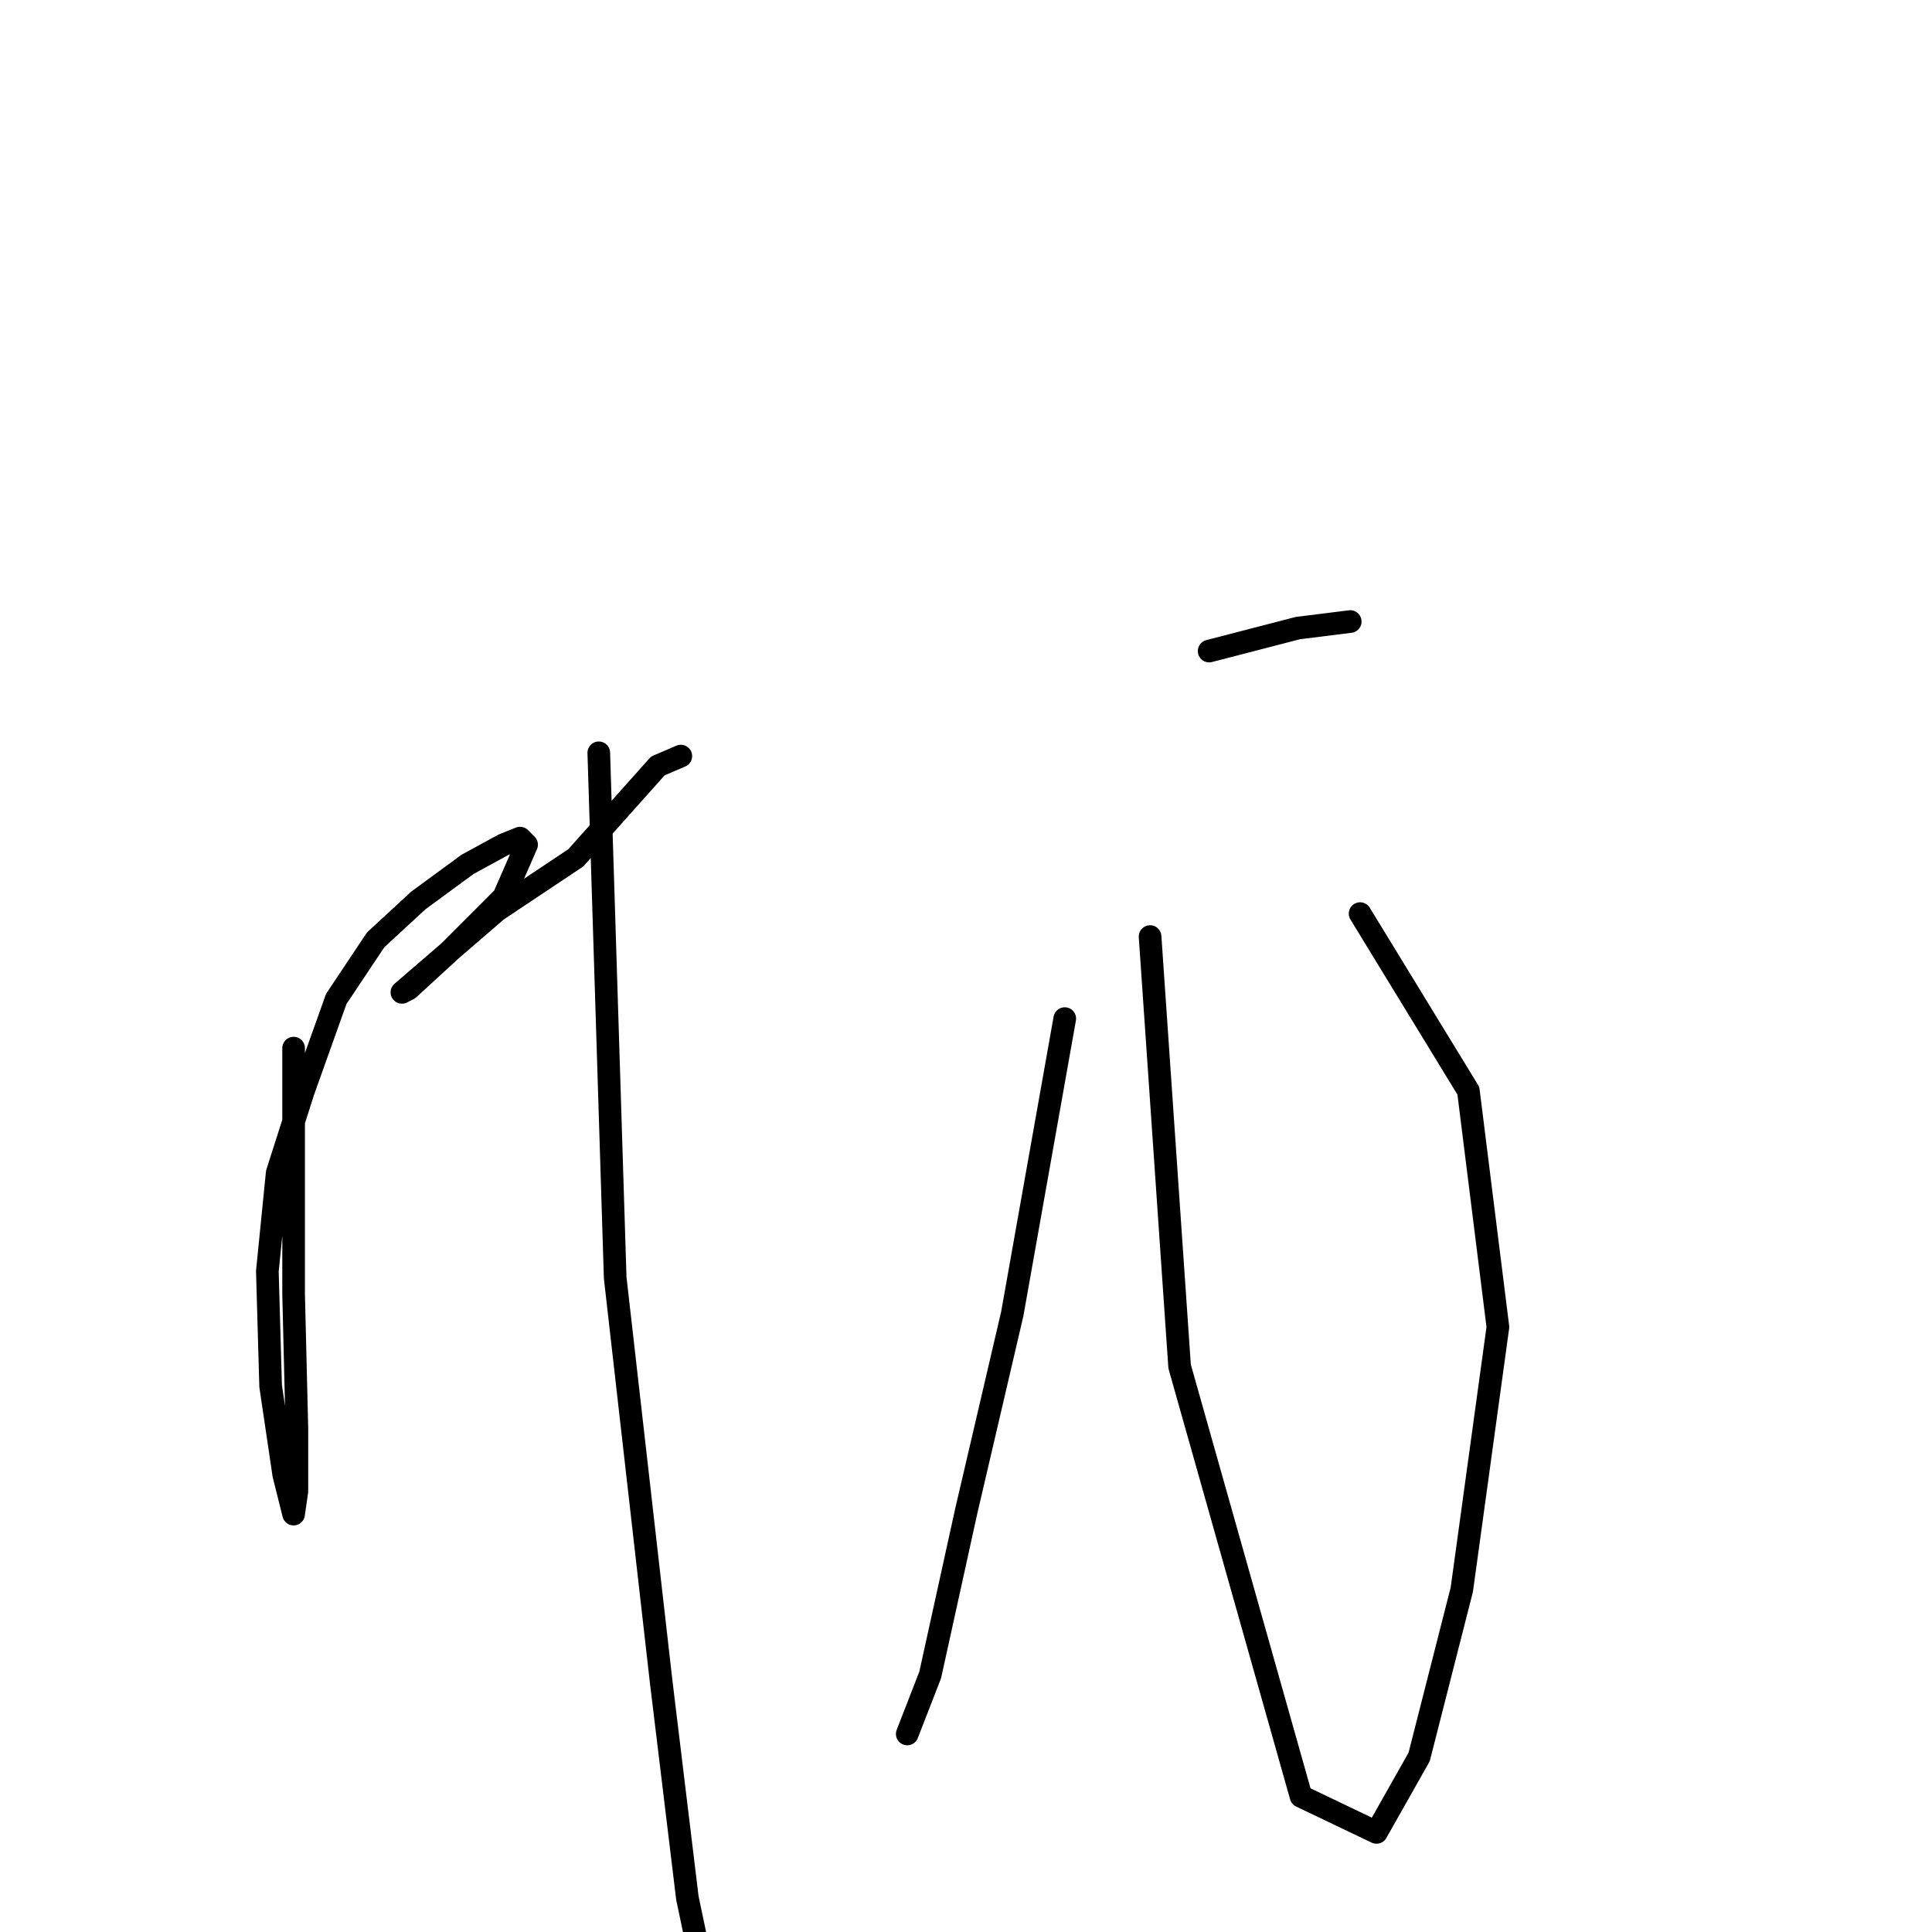 <?xml version="1.0" standalone="no"?>
    <svg width="256" height="256" xmlns="http://www.w3.org/2000/svg" version="1.1">
    <polyline stroke="black" stroke-width="3" stroke-linecap="round" fill="transparent" stroke-linejoin="round" points="38.905 138.884 38.905 171.494 39.34 189.322 39.34 197.583 38.905 200.627 37.6 195.409 35.861 183.669 35.426 168.451 36.731 155.406 40.209 144.536 44.557 132.361 49.775 124.535 55.428 119.317 61.95 114.534 66.733 111.925 68.907 111.056 69.776 111.925 66.733 118.882 59.341 126.274 54.123 131.057 53.254 131.492 65.863 120.622 76.299 113.665 87.169 101.49 90.213 100.185 90.213 100.185 " />
        <polyline stroke="black" stroke-width="3" stroke-linecap="round" fill="transparent" stroke-linejoin="round" points="79.342 99.751 81.516 169.32 87.604 222.802 91.082 251.5 94.561 268.023 94.561 268.023 " />
        <polyline stroke="black" stroke-width="3" stroke-linecap="round" fill="transparent" stroke-linejoin="round" points="160.217 86.271 171.957 83.228 178.914 82.358 178.914 82.358 " />
        <polyline stroke="black" stroke-width="3" stroke-linecap="round" fill="transparent" stroke-linejoin="round" points="180.219 121.056 194.567 144.536 198.481 175.843 193.698 210.628 188.045 232.803 182.393 242.804 172.392 238.021 156.304 181.06 152.391 124.1 152.391 124.1 " />
        <polyline stroke="black" stroke-width="3" stroke-linecap="round" fill="transparent" stroke-linejoin="round" points="141.086 134.97 134.129 174.103 128.041 200.192 123.258 221.933 120.215 229.759 120.215 229.759 " />
        </svg>